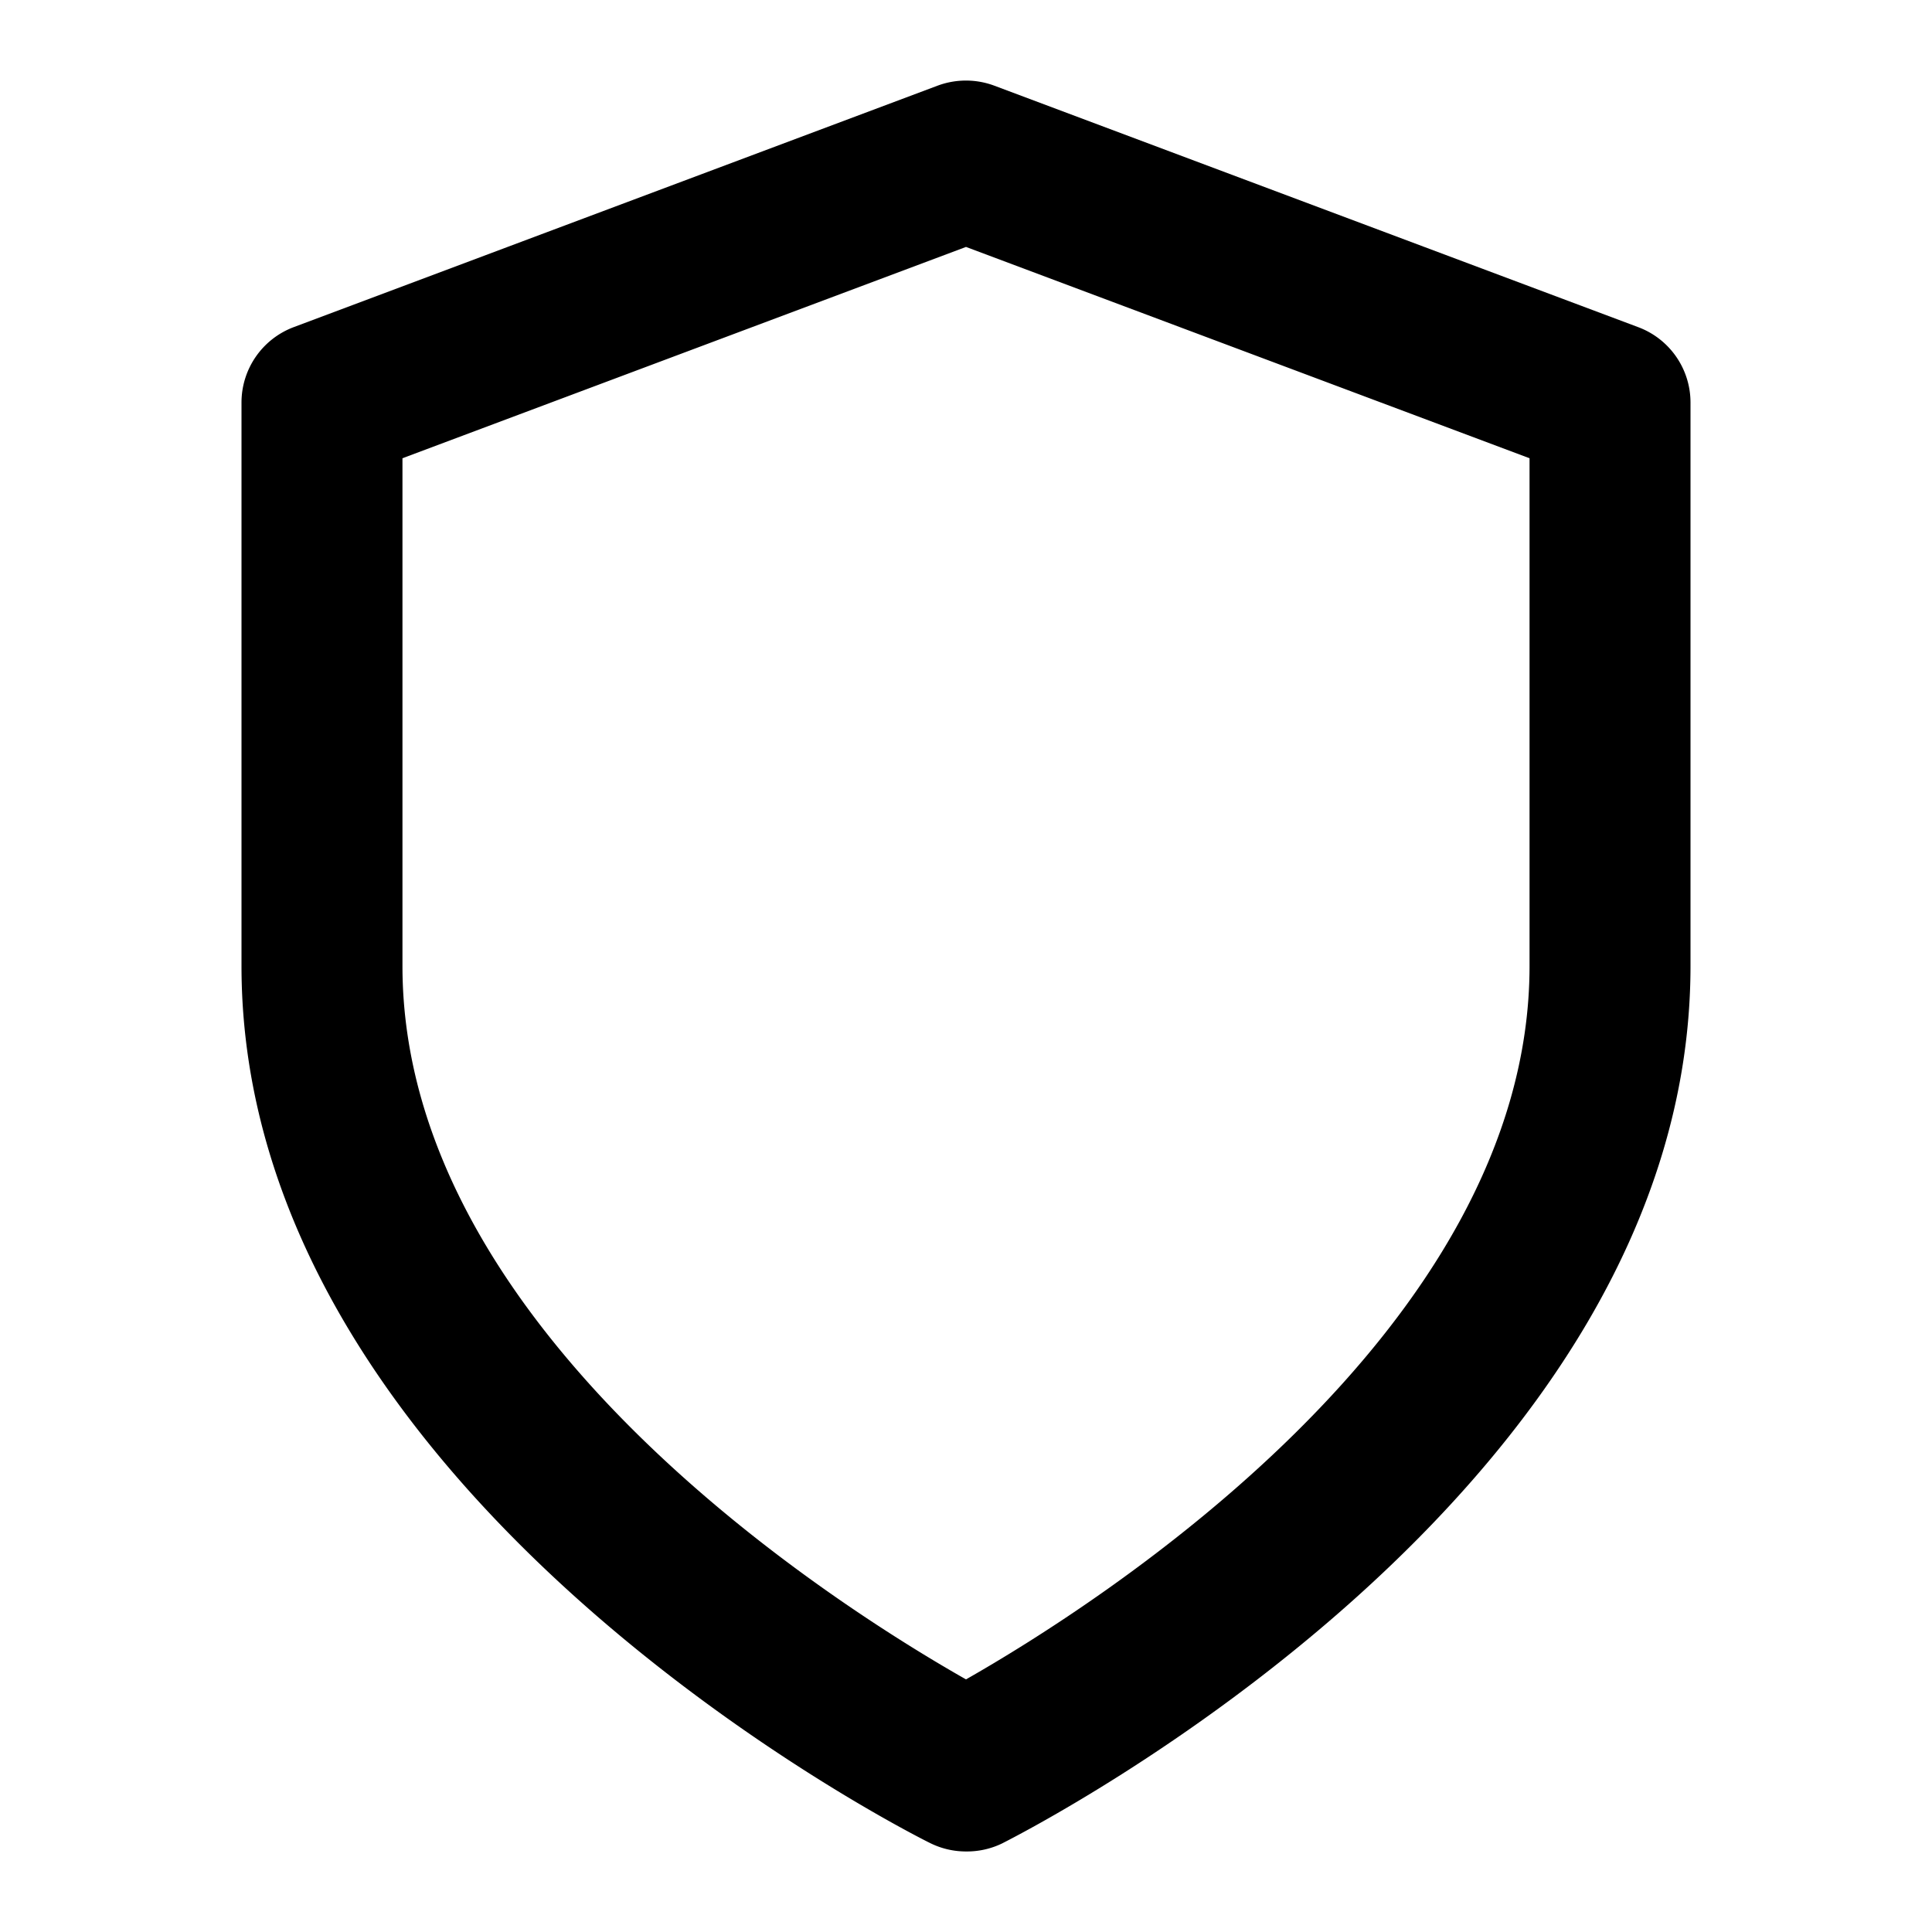 <svg xmlns="http://www.w3.org/2000/svg" width="100%" height="100%" fill="currentColor" class="s-icon s-icon-icon-secure" viewBox="0 0 16 16">
  <path d="M8 15.333a.666.666 0 0 1-.298-.07C7.467 15.147 2 12.363 2 8V3.333a.667.667 0 0 1 .433-.624l5.333-2a.673.673 0 0 1 .467 0l5.333 2a.666.666 0 0 1 .434.624V8c0 4.362-5.467 7.147-5.702 7.267a.667.667 0 0 1-.298.066ZM3.333 3.795V8c0 3.033 3.594 5.299 4.667 5.908 1.072-.61 4.667-2.884 4.667-5.908V3.795L8 2.045l-4.667 1.75Z"/>
</svg>